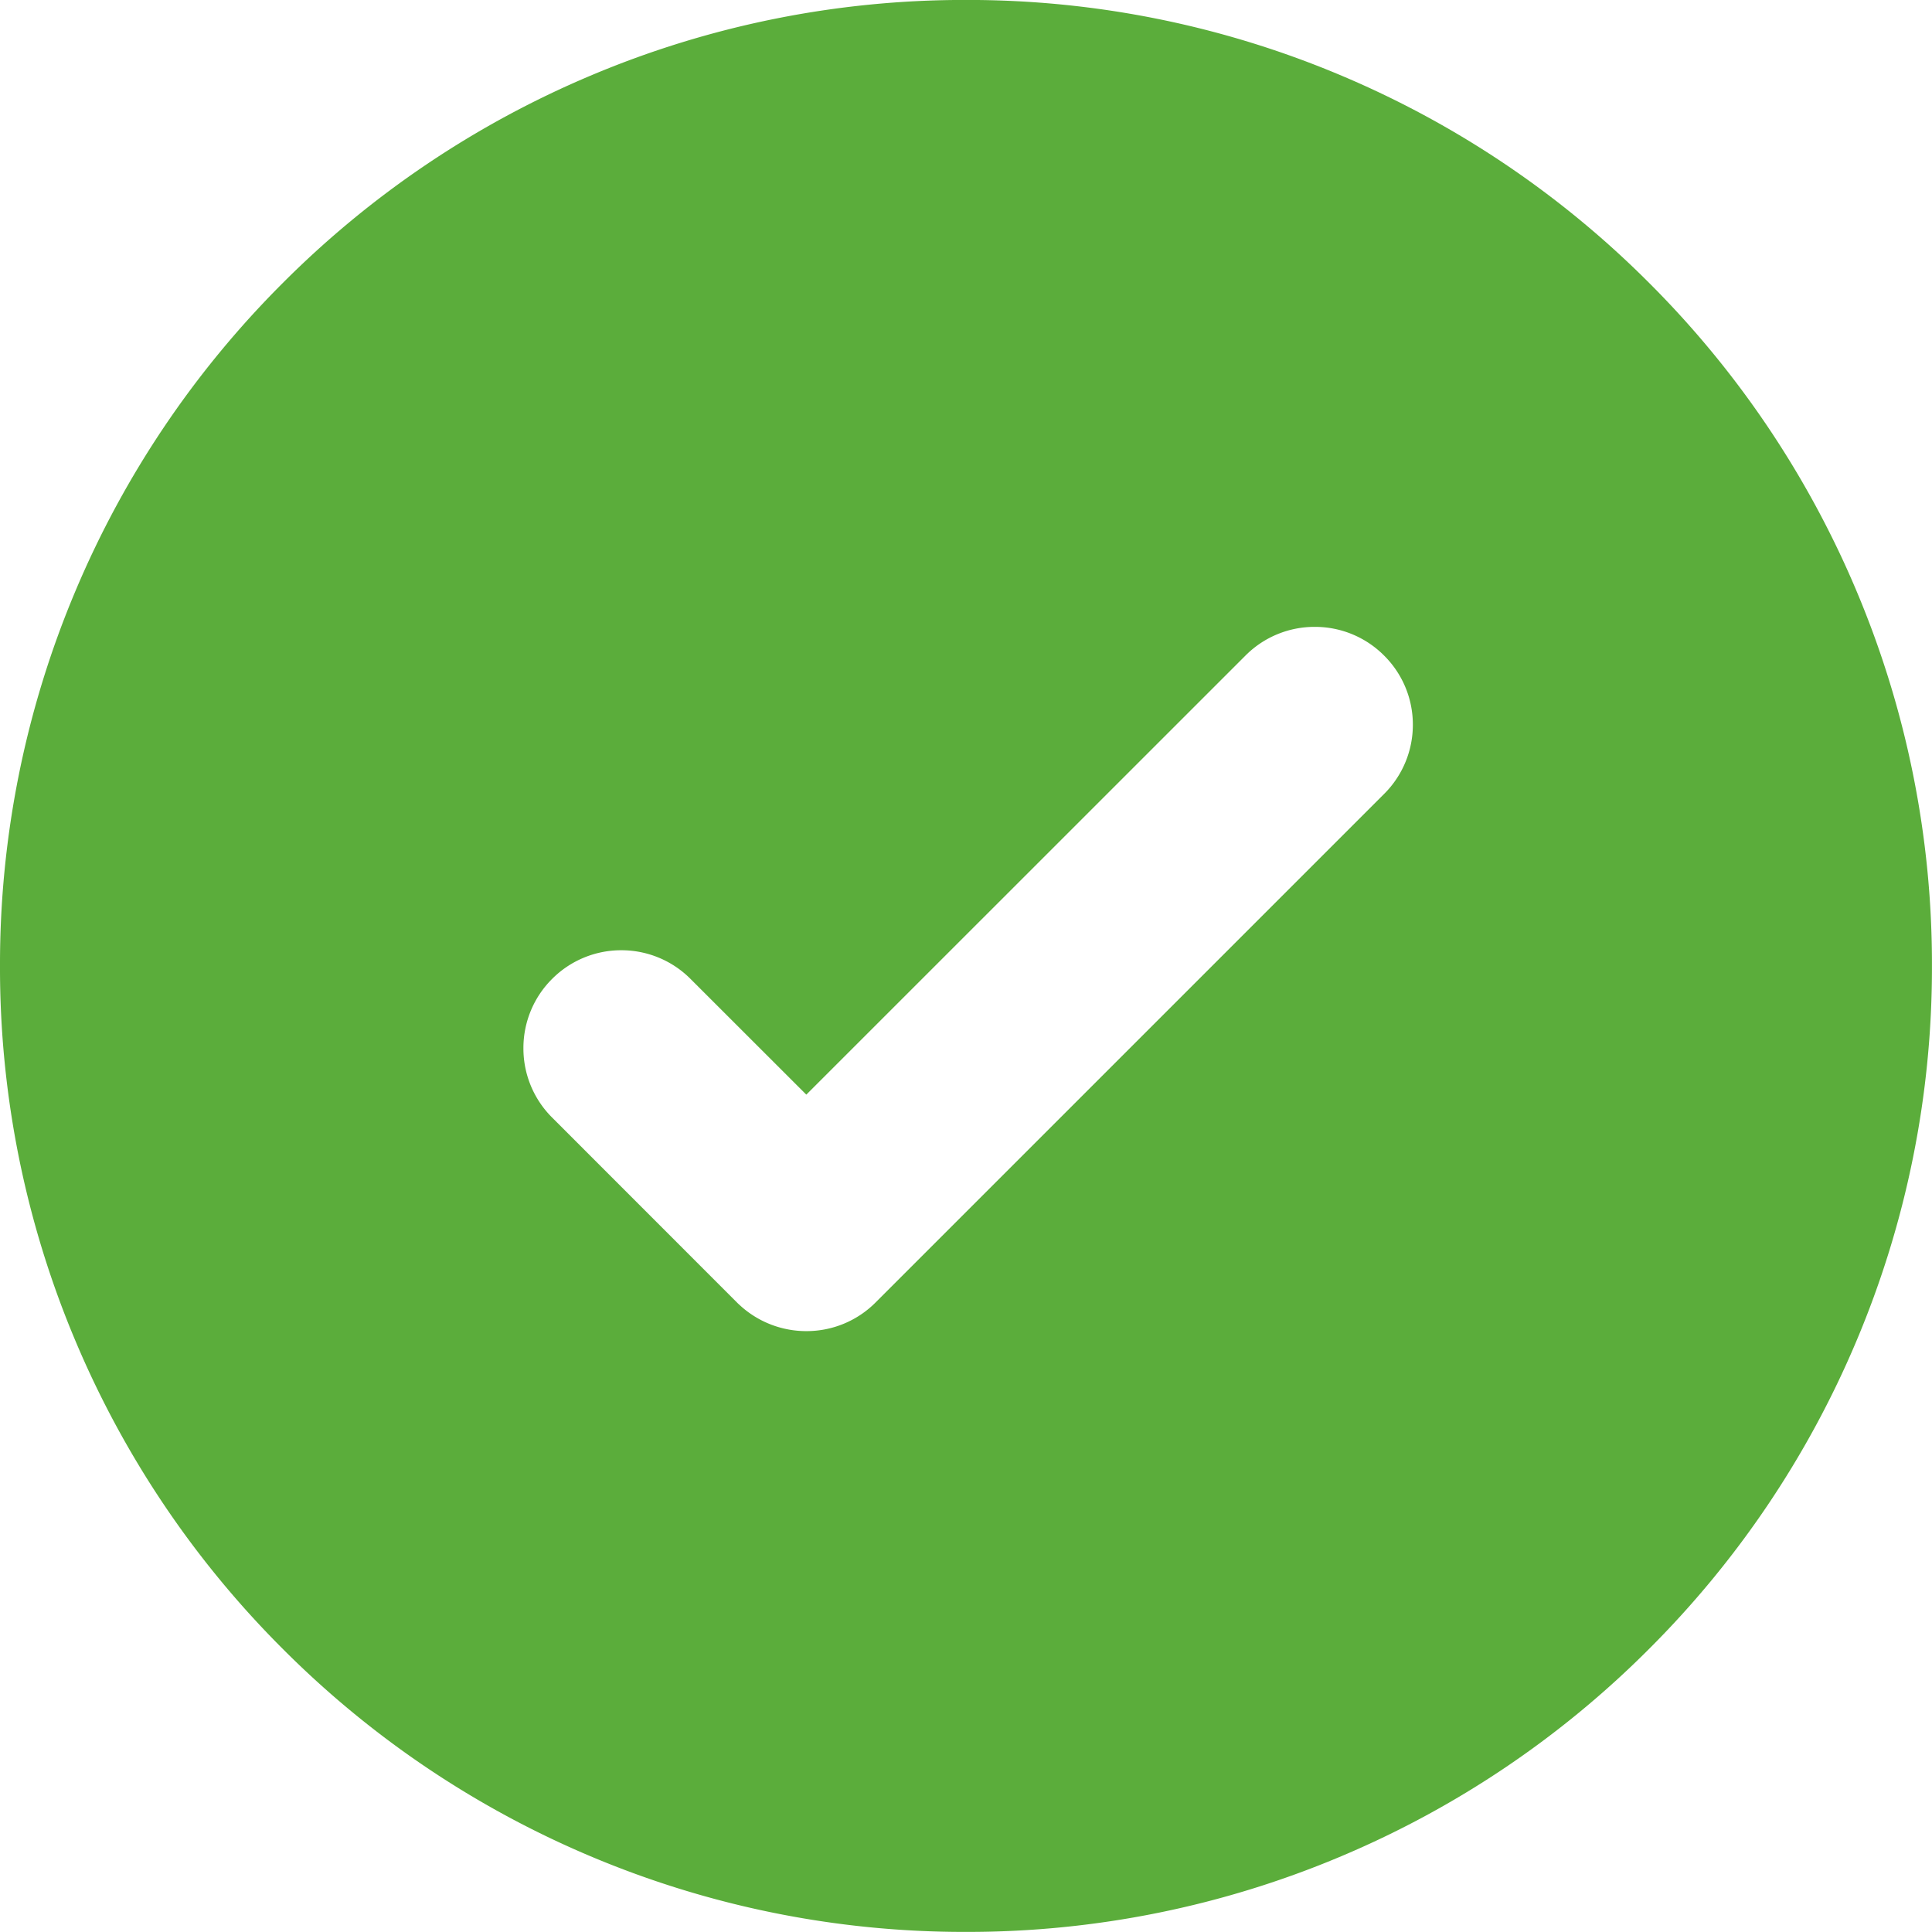 <svg xmlns="http://www.w3.org/2000/svg" width="42.001" height="41.999" viewBox="0 0 42.001 41.999">
    <defs>
        <style>
            .cls-1{fill:#5bad3b}
        </style>
    </defs>
    <path id="Subtraction_3" d="M-8107-1478a20.874 20.874 0 0 1-8.175-1.65 20.93 20.93 0 0 1-6.675-4.5 20.93 20.93 0 0 1-4.5-6.675A20.86 20.86 0 0 1-8128-1499a20.864 20.864 0 0 1 1.65-8.174 20.934 20.934 0 0 1 4.5-6.675 20.932 20.932 0 0 1 6.675-4.5A20.872 20.872 0 0 1-8107-1520a20.872 20.872 0 0 1 8.175 1.65 20.932 20.932 0 0 1 6.675 4.5 20.934 20.934 0 0 1 4.5 6.675A20.864 20.864 0 0 1-8086-1499a20.86 20.86 0 0 1-1.65 8.173 20.93 20.93 0 0 1-4.5 6.675 20.93 20.93 0 0 1-6.675 4.5A20.874 20.874 0 0 1-8107-1478zm-7.492-21.341a2.118 2.118 0 0 0-1.506.624 2.117 2.117 0 0 0-.623 1.506 2.117 2.117 0 0 0 .623 1.506l4.019 4.021c.022.023.046.044.069.065l.031.028a2.132 2.132 0 0 0 1.407.53 2.117 2.117 0 0 0 1.508-.624l11.054-11.054a2.118 2.118 0 0 0 .625-1.508 2.112 2.112 0 0 0-.625-1.5 2.117 2.117 0 0 0-1.507-.624 2.117 2.117 0 0 0-1.507.624l-9.547 9.545-2.513-2.511a2.118 2.118 0 0 0-1.508-.628z" class="cls-1" data-name="Subtraction 3" transform="translate(8128 1519.999)"/>
</svg>
